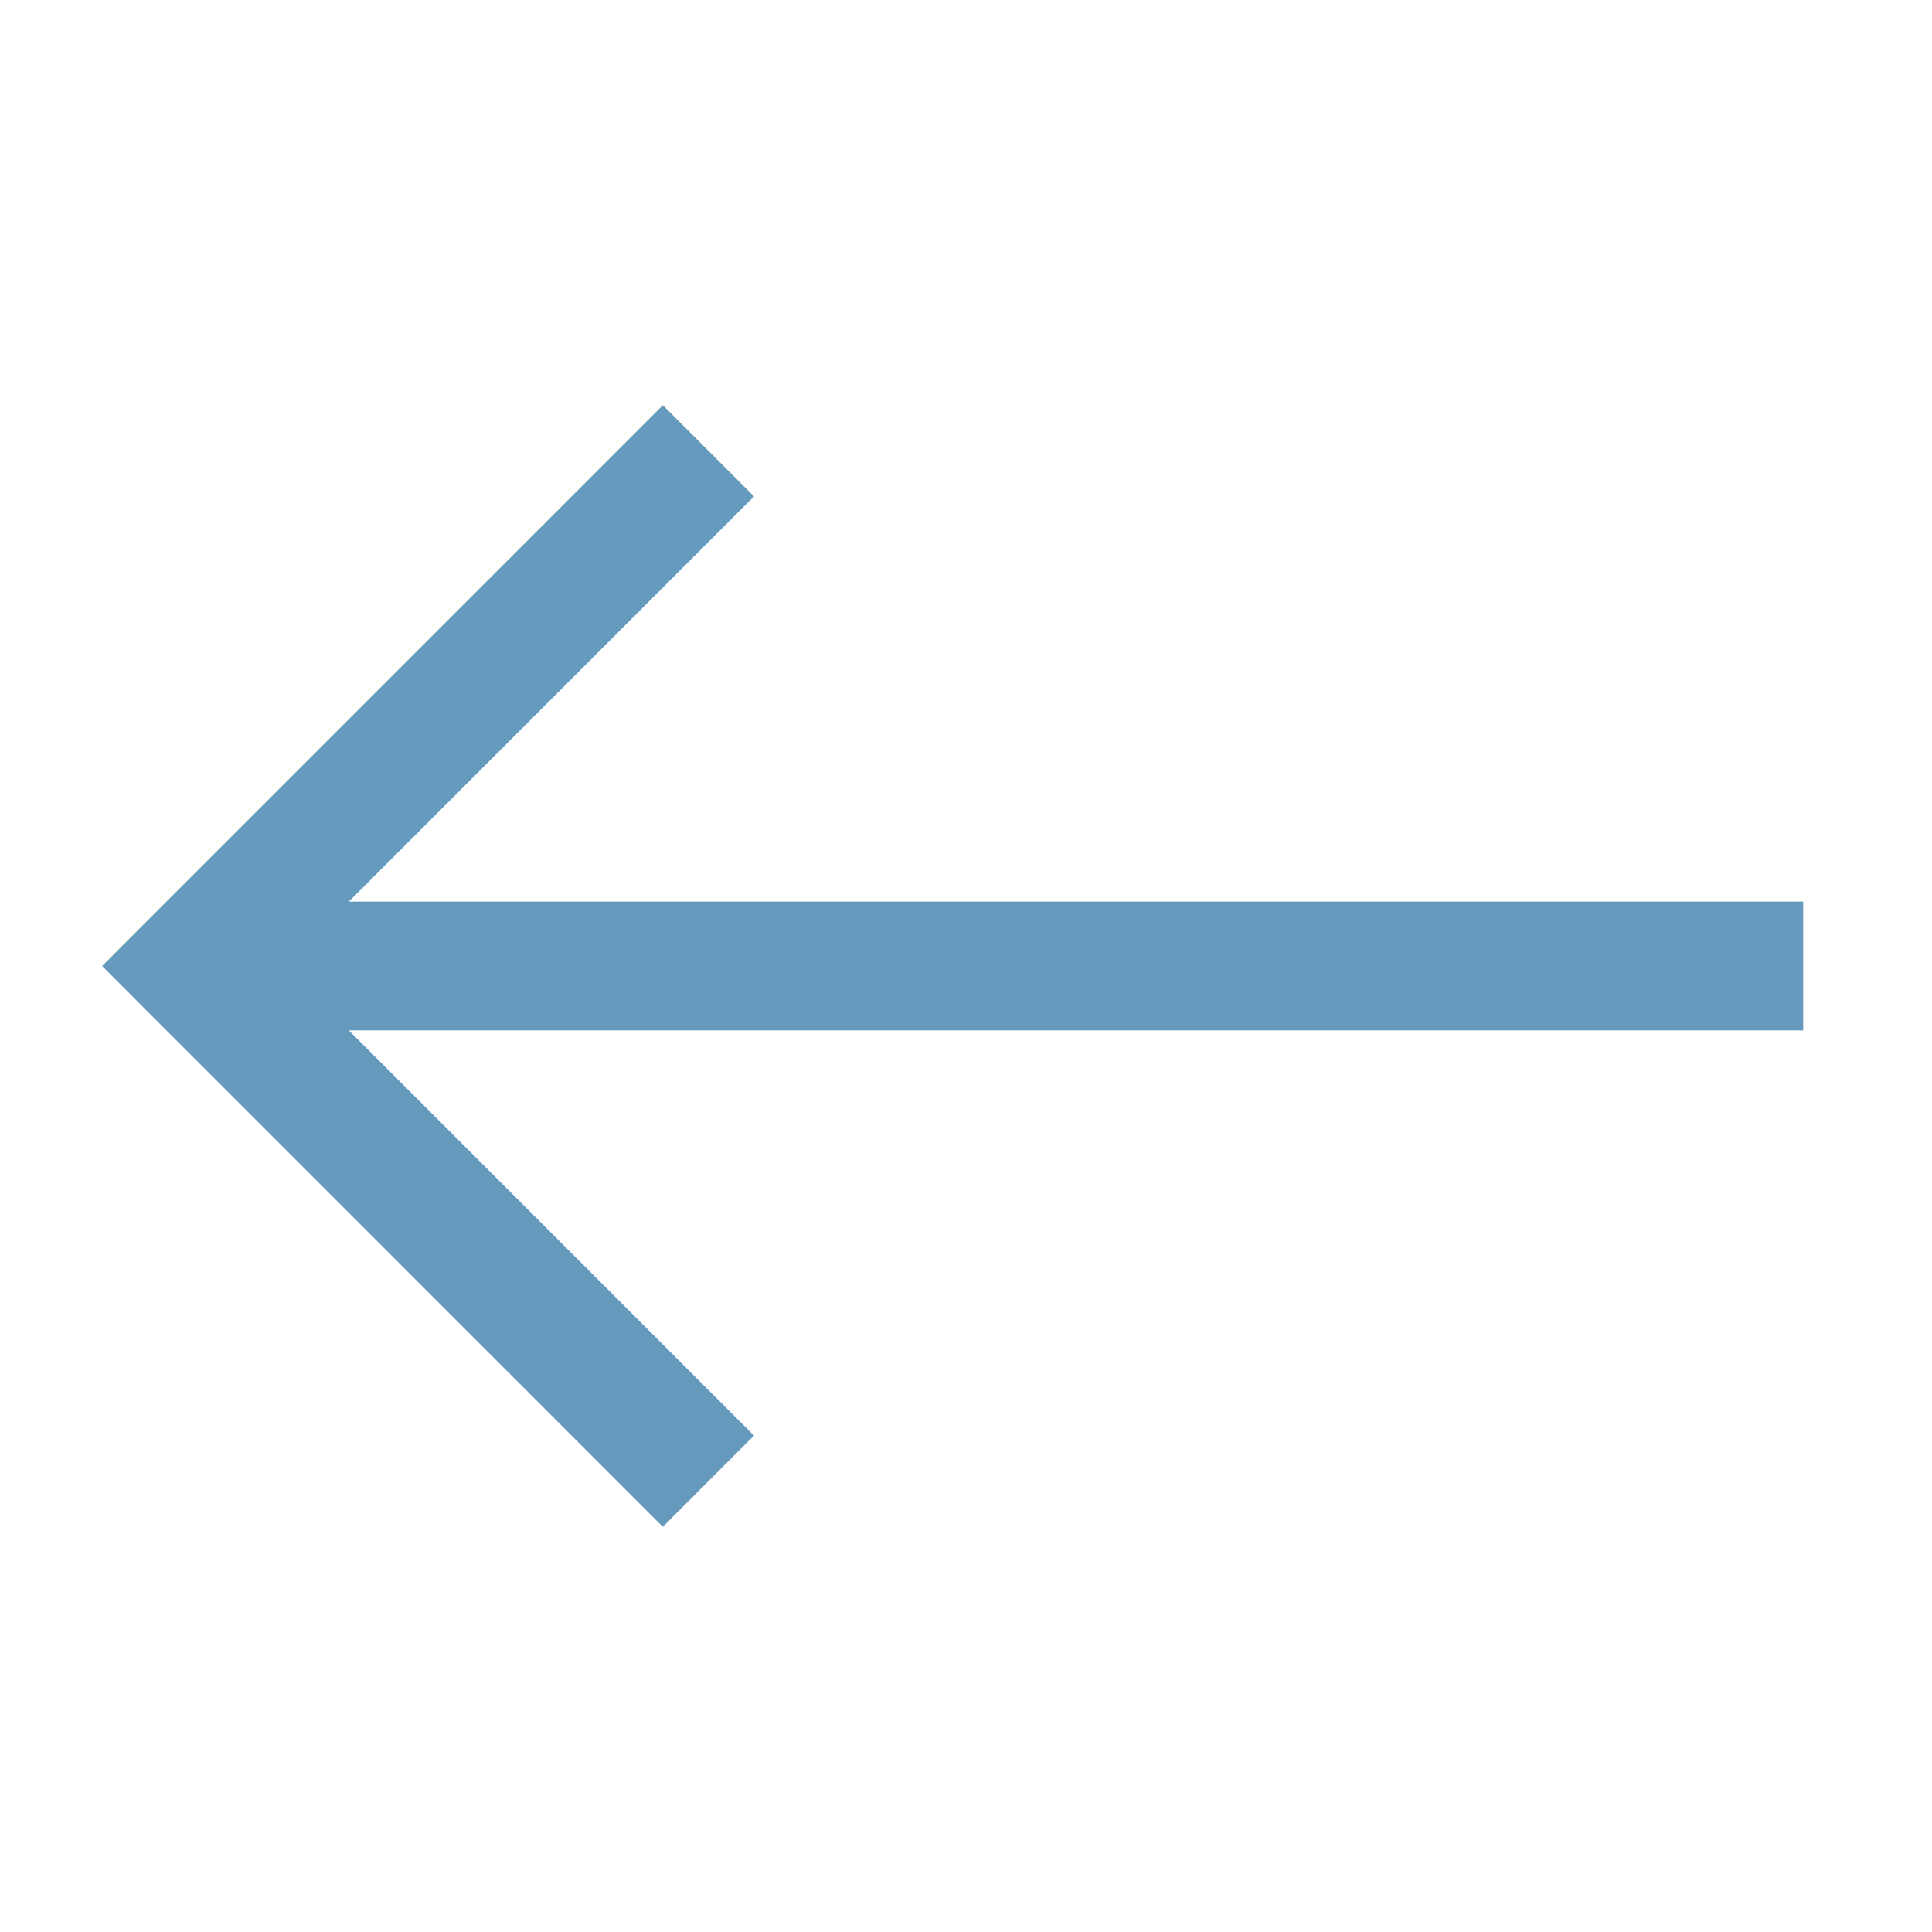 <svg width="36" height="36" viewBox="0 0 36 36" fill="none" xmlns="http://www.w3.org/2000/svg">
<path d="M3.6 18L2.751 17.151L1.903 18L2.751 18.85L3.6 18ZM4.45 18.85L14.05 9.25L12.351 7.551L2.751 17.151L4.45 18.85ZM2.751 18.85L12.351 28.45L14.05 26.75L4.45 17.151L2.751 18.85ZM3.6 19.2L33.6 19.2V16.8L3.6 16.8L3.6 19.2Z" fill="#669ABD"/>
</svg>
